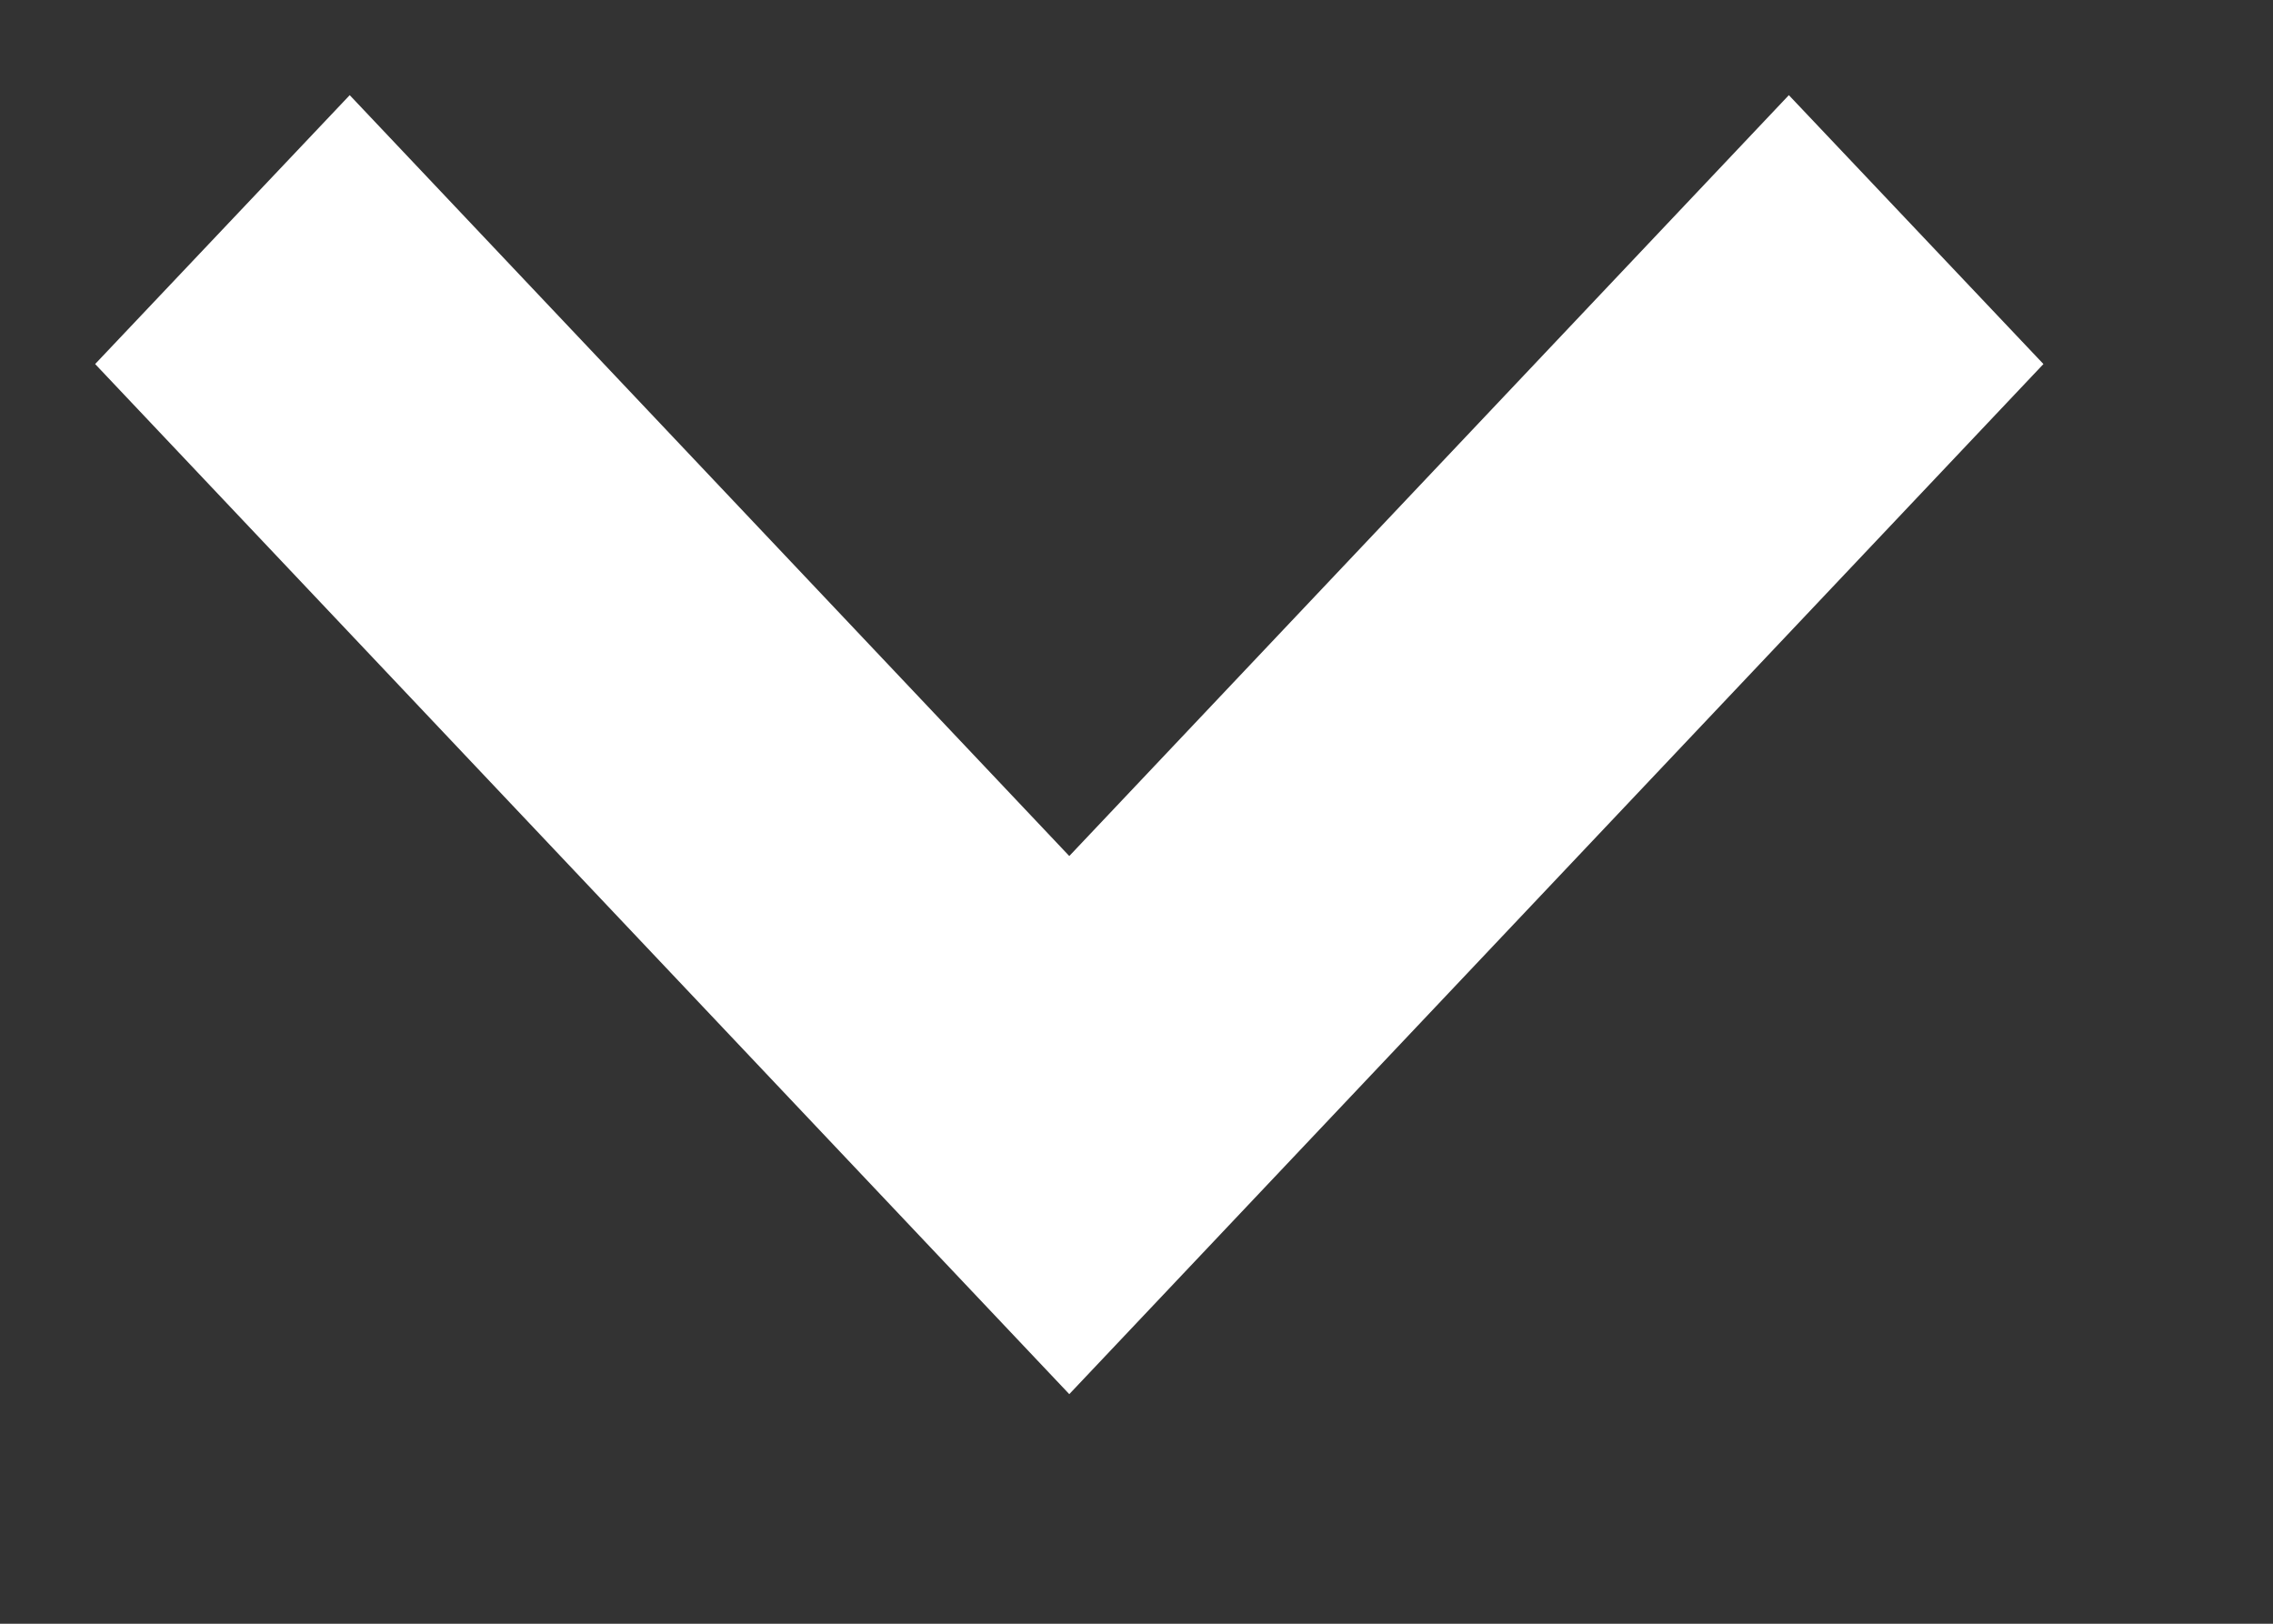 <svg class="Navbar-icon js-navbarCaret" width="7px" height="5px" viewBox="0 0 7 5" version="1.1" xmlns="http://www.w3.org/2000/svg" xmlns:xlink="http://www.w3.org/1999/xlink">
  <rect x="0" y="0" width="7" height="5" fill="#333333" stroke="none"/>
  <polygon id="Chevron" fill="#FFFFFF" fill-rule="nonzero" points="1.077 0.293 0.293 1.121 3.293 4.293 6.293 1.121 5.509 0.293 3.293 2.636"></polygon>
</svg>